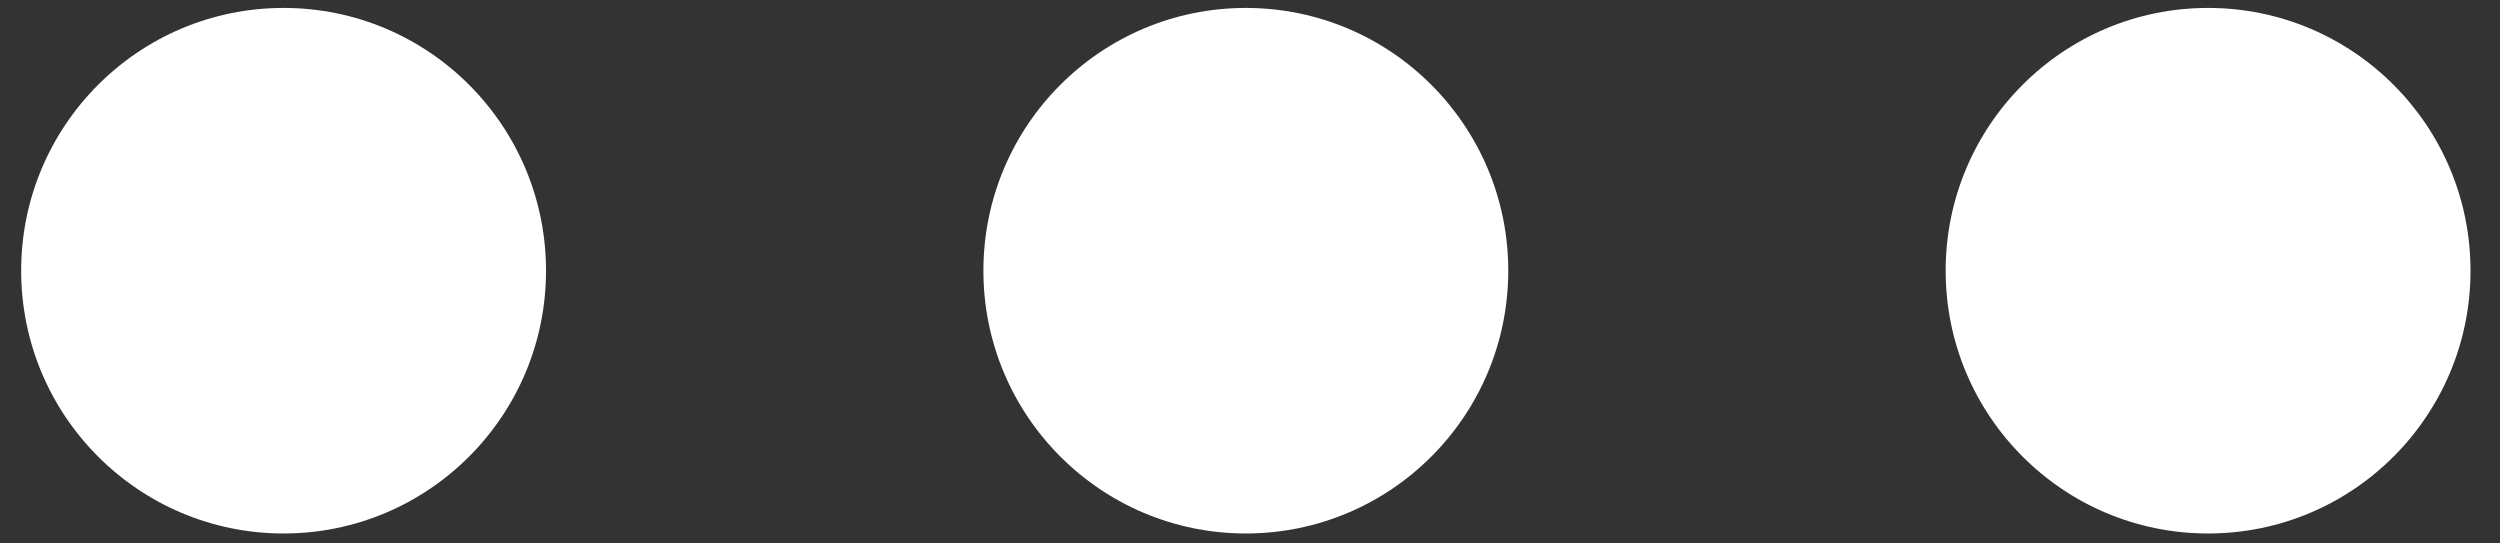 <svg width="69" height="15" viewBox="0 0 69 15" fill="none" xmlns="http://www.w3.org/2000/svg">
<rect x="0" y="0" width="69" height="15" fill="#333333" stroke="none"/>
<path d="M7.827 14.724C11.828 14.724 15.07 11.477 15.07 7.471C15.07 3.466 11.828 0.219 7.827 0.219C3.827 0.219 0.584 3.466 0.584 7.471C0.584 11.477 3.827 14.724 7.827 14.724Z" fill="url(#paint0_linear_1_5)"/>
<path d="M34.385 14.724C38.385 14.724 41.628 11.477 41.628 7.471C41.628 3.466 38.385 0.219 34.385 0.219C30.385 0.219 27.142 3.466 27.142 7.471C27.142 11.477 30.385 14.724 34.385 14.724Z" fill="url(#paint1_linear_1_5)"/>
<path d="M60.943 14.724C64.943 14.724 68.186 11.477 68.186 7.471C68.186 3.466 64.943 0.219 60.943 0.219C56.943 0.219 53.7 3.466 53.7 7.471C53.7 11.477 56.943 14.724 60.943 14.724Z" fill="url(#paint2_linear_1_5)"/>
<defs>
<linearGradient id="paint0_linear_1_5" x1="1199.6" y1="-7672.51" x2="1209.04" y2="-7236.34" gradientUnits="userSpaceOnUse">
<stop stop-color="white" stop-opacity="0"/>
<stop offset="0.06" stop-color="white" stop-opacity="0.13"/>
<stop offset="0.16" stop-color="white" stop-opacity="0.33"/>
<stop offset="0.26" stop-color="white" stop-opacity="0.51"/>
<stop offset="0.37" stop-color="white" stop-opacity="0.66"/>
<stop offset="0.48" stop-color="white" stop-opacity="0.79"/>
<stop offset="0.59" stop-color="white" stop-opacity="0.88"/>
<stop offset="0.71" stop-color="white" stop-opacity="0.95"/>
<stop offset="0.84" stop-color="white" stop-opacity="0.99"/>
<stop offset="1" stop-color="white"/>
</linearGradient>
<linearGradient id="paint1_linear_1_5" x1="1525.58" y1="-7679.04" x2="1535.02" y2="-7242.87" gradientUnits="userSpaceOnUse">
<stop stop-color="white" stop-opacity="0"/>
<stop offset="0.06" stop-color="white" stop-opacity="0.13"/>
<stop offset="0.16" stop-color="white" stop-opacity="0.33"/>
<stop offset="0.26" stop-color="white" stop-opacity="0.51"/>
<stop offset="0.37" stop-color="white" stop-opacity="0.66"/>
<stop offset="0.48" stop-color="white" stop-opacity="0.79"/>
<stop offset="0.59" stop-color="white" stop-opacity="0.88"/>
<stop offset="0.71" stop-color="white" stop-opacity="0.95"/>
<stop offset="0.84" stop-color="white" stop-opacity="0.99"/>
<stop offset="1" stop-color="white"/>
</linearGradient>
<linearGradient id="paint2_linear_1_5" x1="1851.42" y1="-7685.56" x2="1861.01" y2="-7249.4" gradientUnits="userSpaceOnUse">
<stop stop-color="white" stop-opacity="0"/>
<stop offset="0.06" stop-color="white" stop-opacity="0.13"/>
<stop offset="0.16" stop-color="white" stop-opacity="0.33"/>
<stop offset="0.26" stop-color="white" stop-opacity="0.51"/>
<stop offset="0.37" stop-color="white" stop-opacity="0.66"/>
<stop offset="0.48" stop-color="white" stop-opacity="0.79"/>
<stop offset="0.59" stop-color="white" stop-opacity="0.88"/>
<stop offset="0.71" stop-color="white" stop-opacity="0.95"/>
<stop offset="0.84" stop-color="white" stop-opacity="0.99"/>
<stop offset="1" stop-color="white"/>
</linearGradient>
</defs>
</svg>
